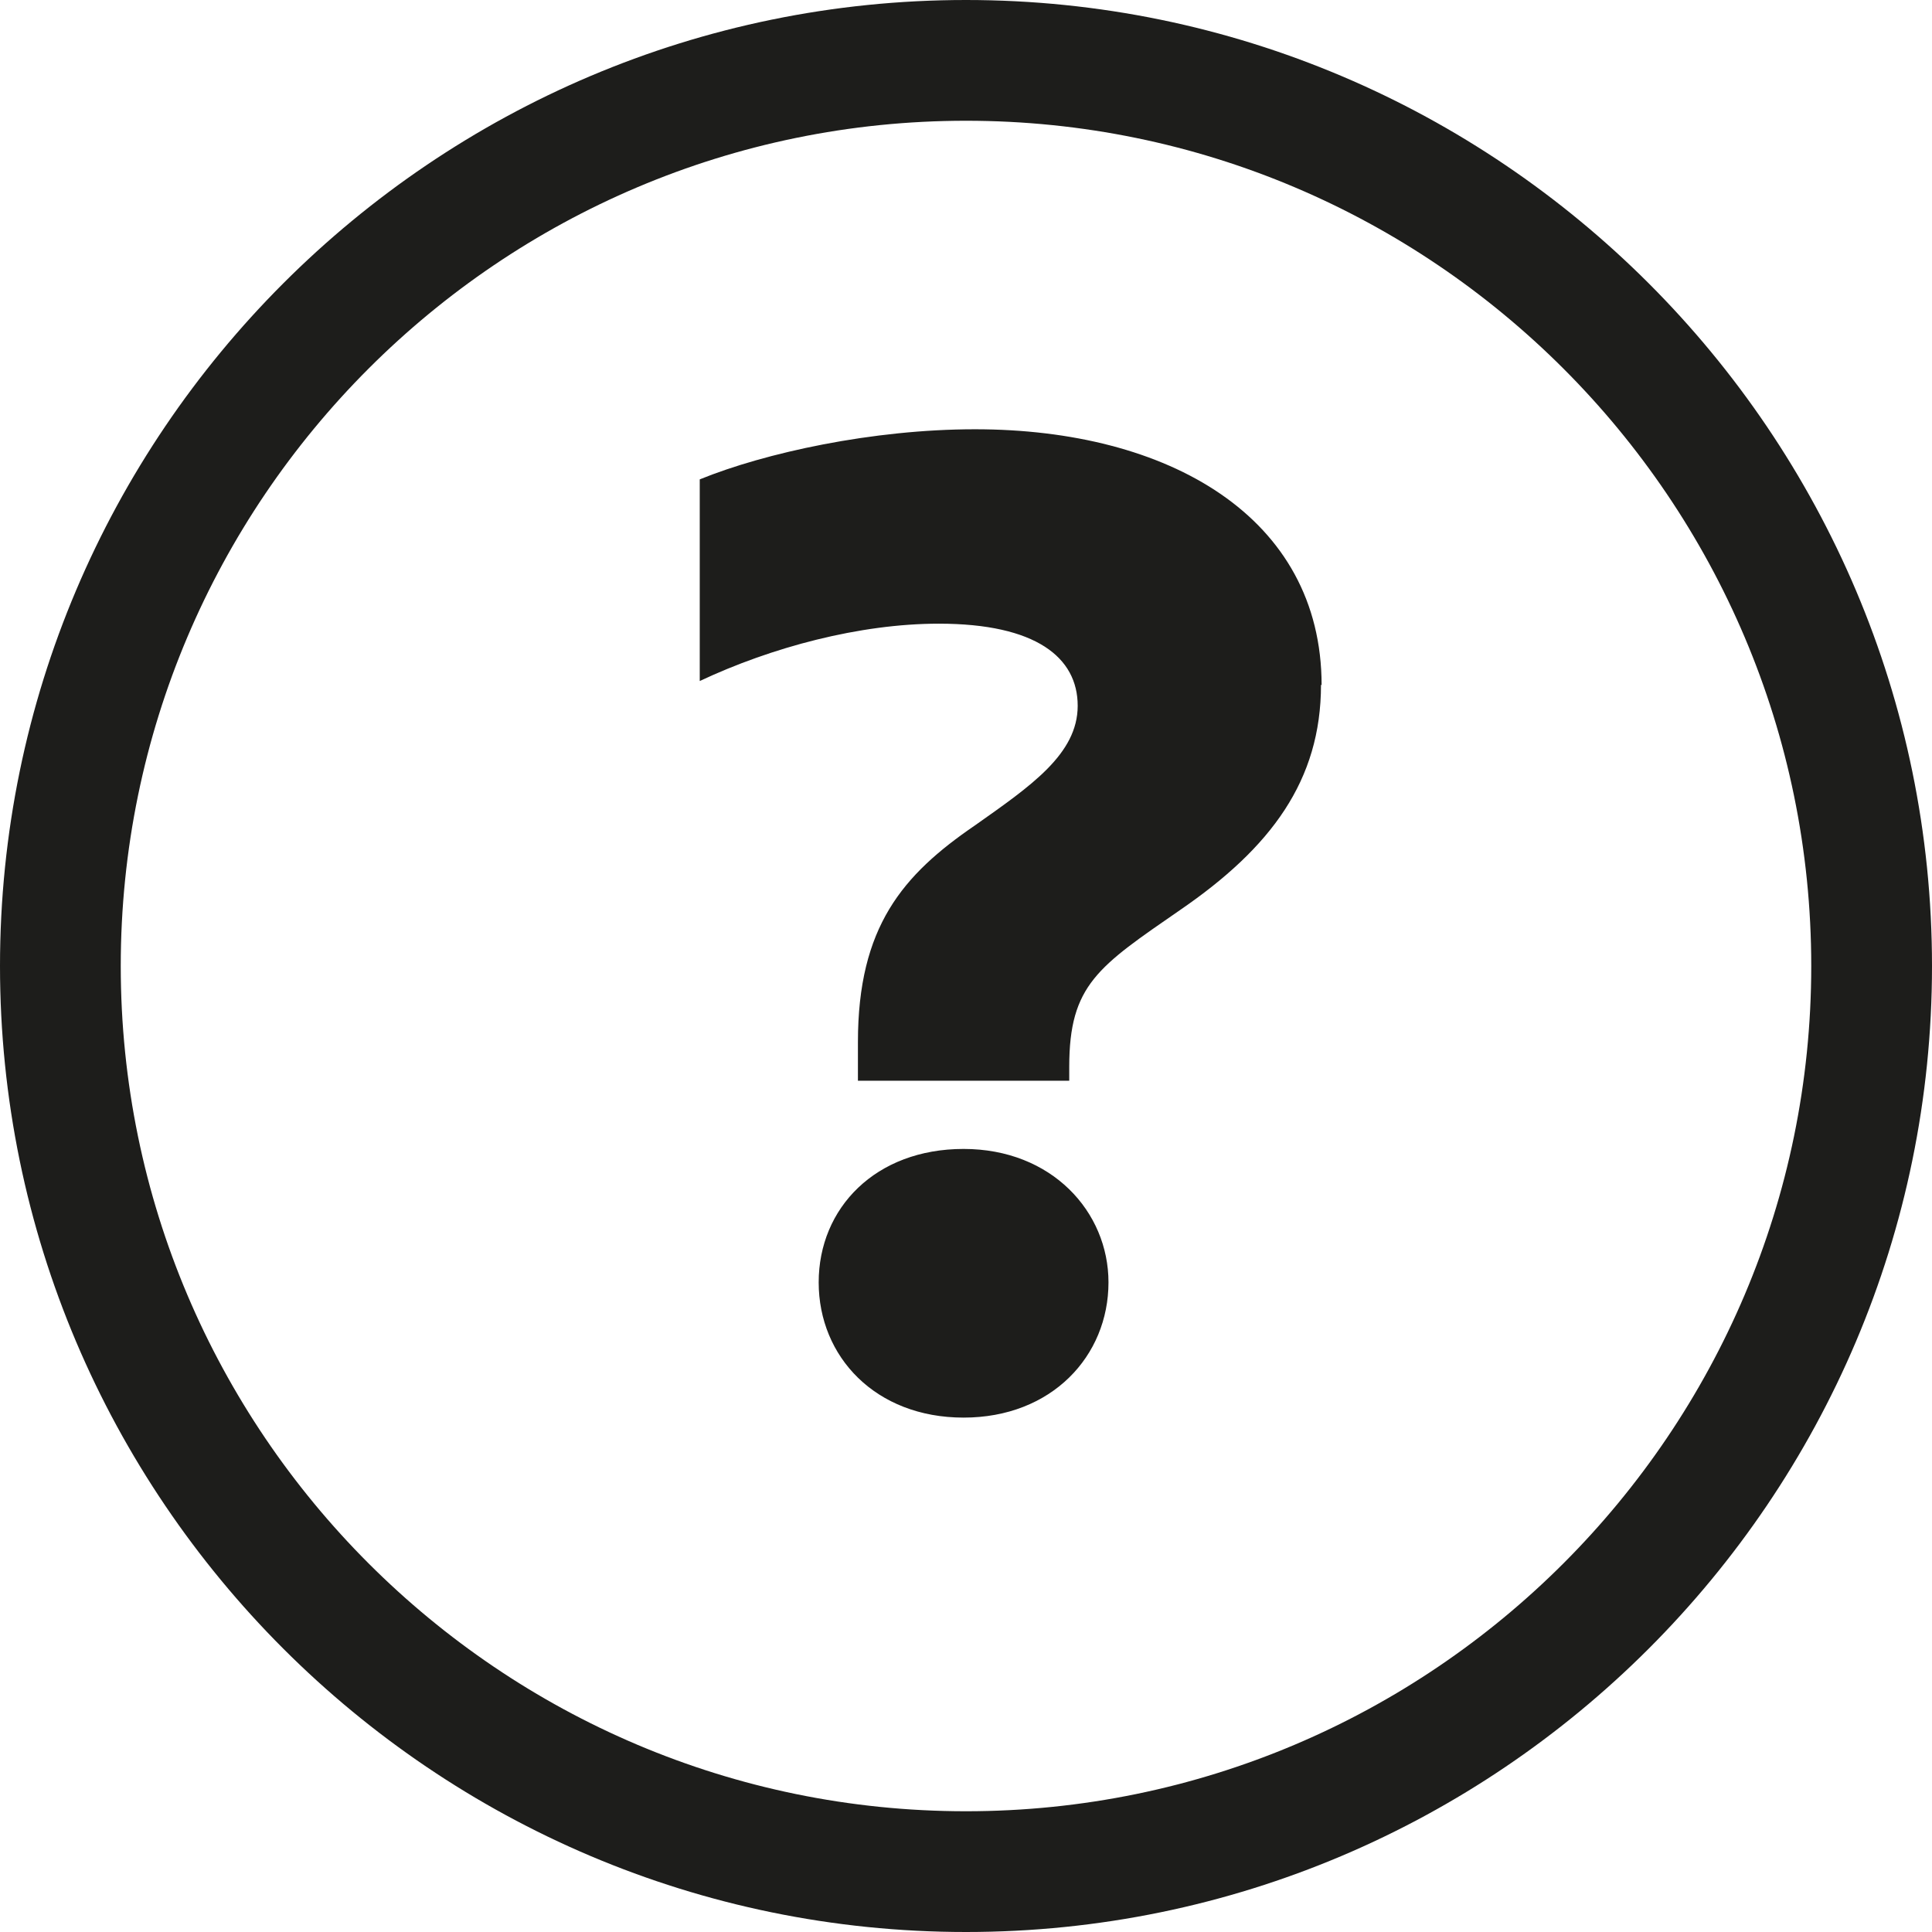 <?xml version="1.0" encoding="UTF-8"?><svg id="Ebene_2" xmlns="http://www.w3.org/2000/svg" viewBox="0 0 32 32"><defs><style>.cls-1{fill:#1d1d1b;}</style></defs><g id="_x33_219"><path class="cls-1" d="M16,0C7.18,0,0,7.18,0,16s7.18,16,16,16,16-7.18,16-16S24.82,0,16,0ZM16,30c-7.72,0-14-6.28-14-14S8.28,2,16,2s14,6.28,14,14-6.28,14-14,14ZM18.36,21.24c0,1.22-.94,2.24-2.4,2.24s-2.4-1.01-2.4-2.24.94-2.21,2.4-2.21,2.4,1.04,2.4,2.21ZM21.88,11.34c0,1.59-.83,2.7-2.33,3.73-1.36.94-1.84,1.24-1.84,2.6v.23h-3.5v-.64c0-1.91.74-2.77,1.94-3.59.92-.65,1.7-1.18,1.7-1.98s-.69-1.36-2.3-1.36c-1.31,0-2.77.39-3.96.95v-3.34c1.08-.44,2.86-.83,4.56-.83,3.2,0,5.74,1.45,5.74,4.24Z"/></g></svg>